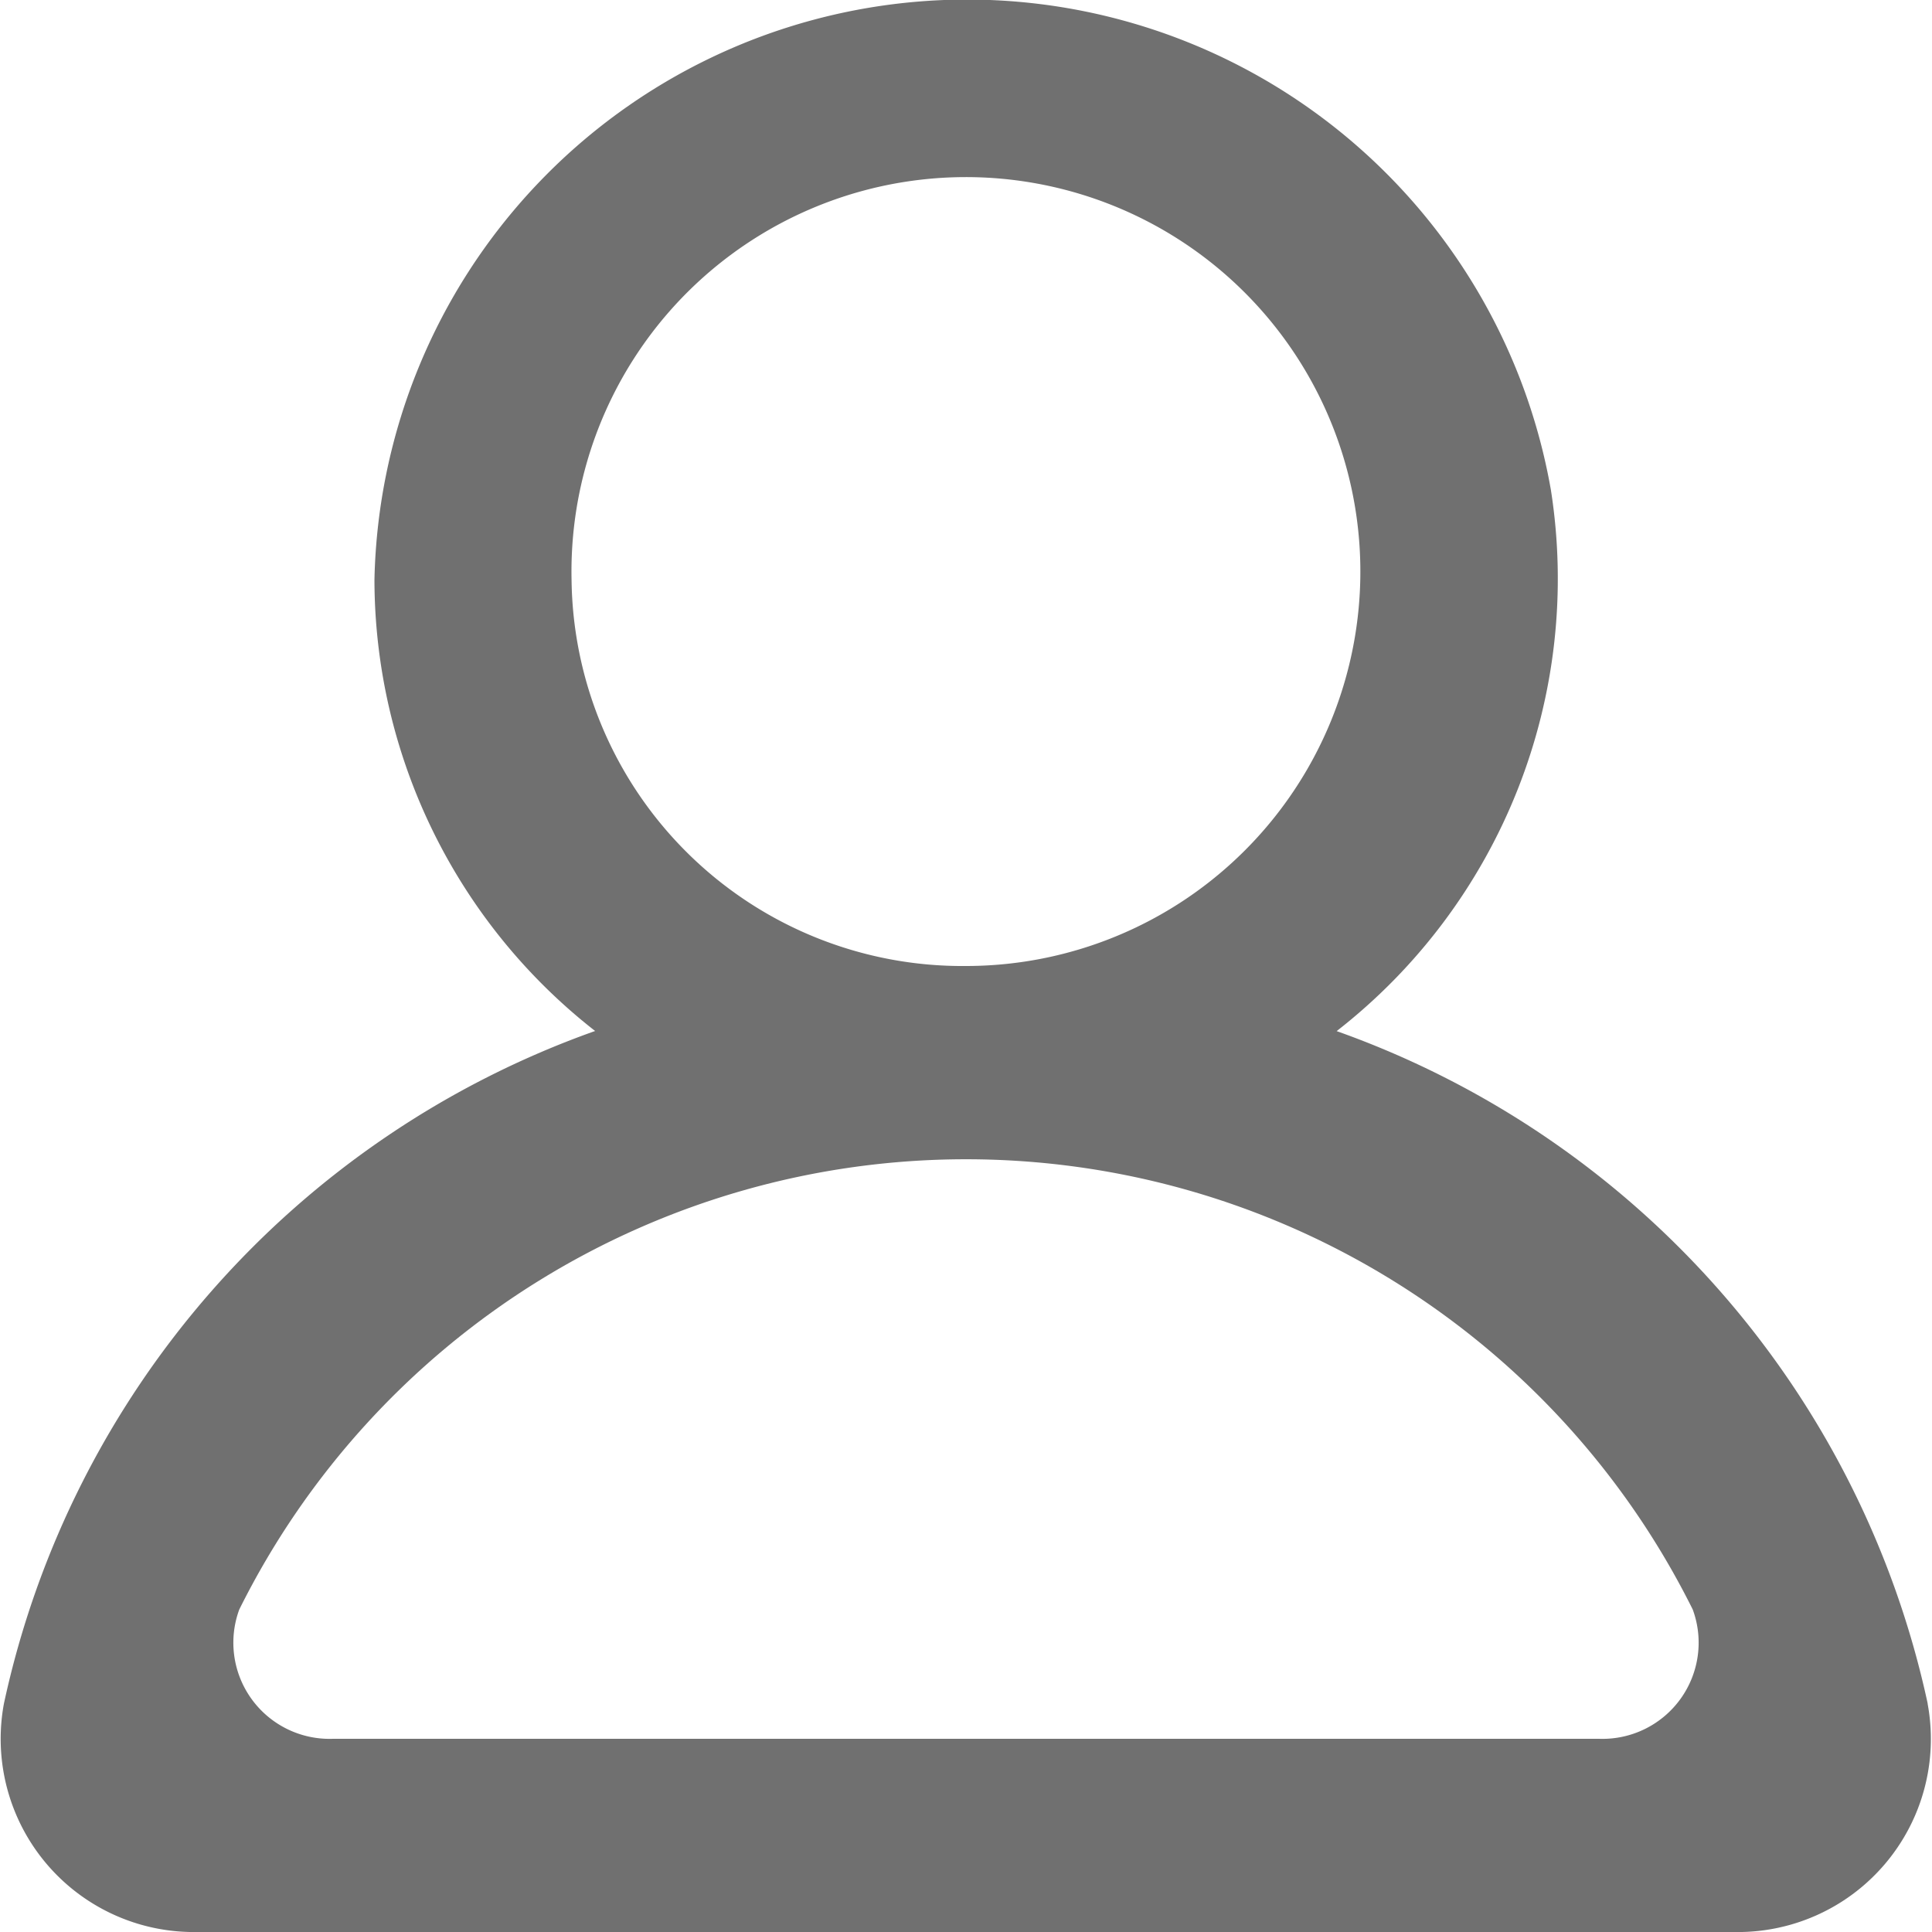 <svg xmlns="http://www.w3.org/2000/svg" width="16.232" height="16.232" viewBox="0 0 16.232 16.232">
    <g id="Page-1" transform="translate(0 0)">
        <g id="Dribbble-Light-Preview" transform="translate(0)">
            <g id="icons">
                <path id="profile_round-_1342_" d="M97.442,2013.609H86.79a.808.808,0,0,1-.78-1.086,6.819,6.819,0,0,1,12.212,0,.808.808,0,0,1-.78,1.086m-8.64-9.739a3.314,3.314,0,1,1,3.314,3.246,3.284,3.284,0,0,1-3.314-3.246m11.394,9.444a7.724,7.724,0,0,0-4.966-5.651,4.816,4.816,0,0,0,1.8-4.547,4.98,4.98,0,0,0-9.884.755A4.819,4.819,0,0,0,89,2007.662a7.724,7.724,0,0,0-4.967,5.651,1.623,1.623,0,0,0,1.631,1.919h12.9a1.622,1.622,0,0,0,1.631-1.919" transform="translate(-84 -1999)" fill="#707070" fill-rule="evenodd"/>
            </g>
        </g>
    </g>
</svg>
